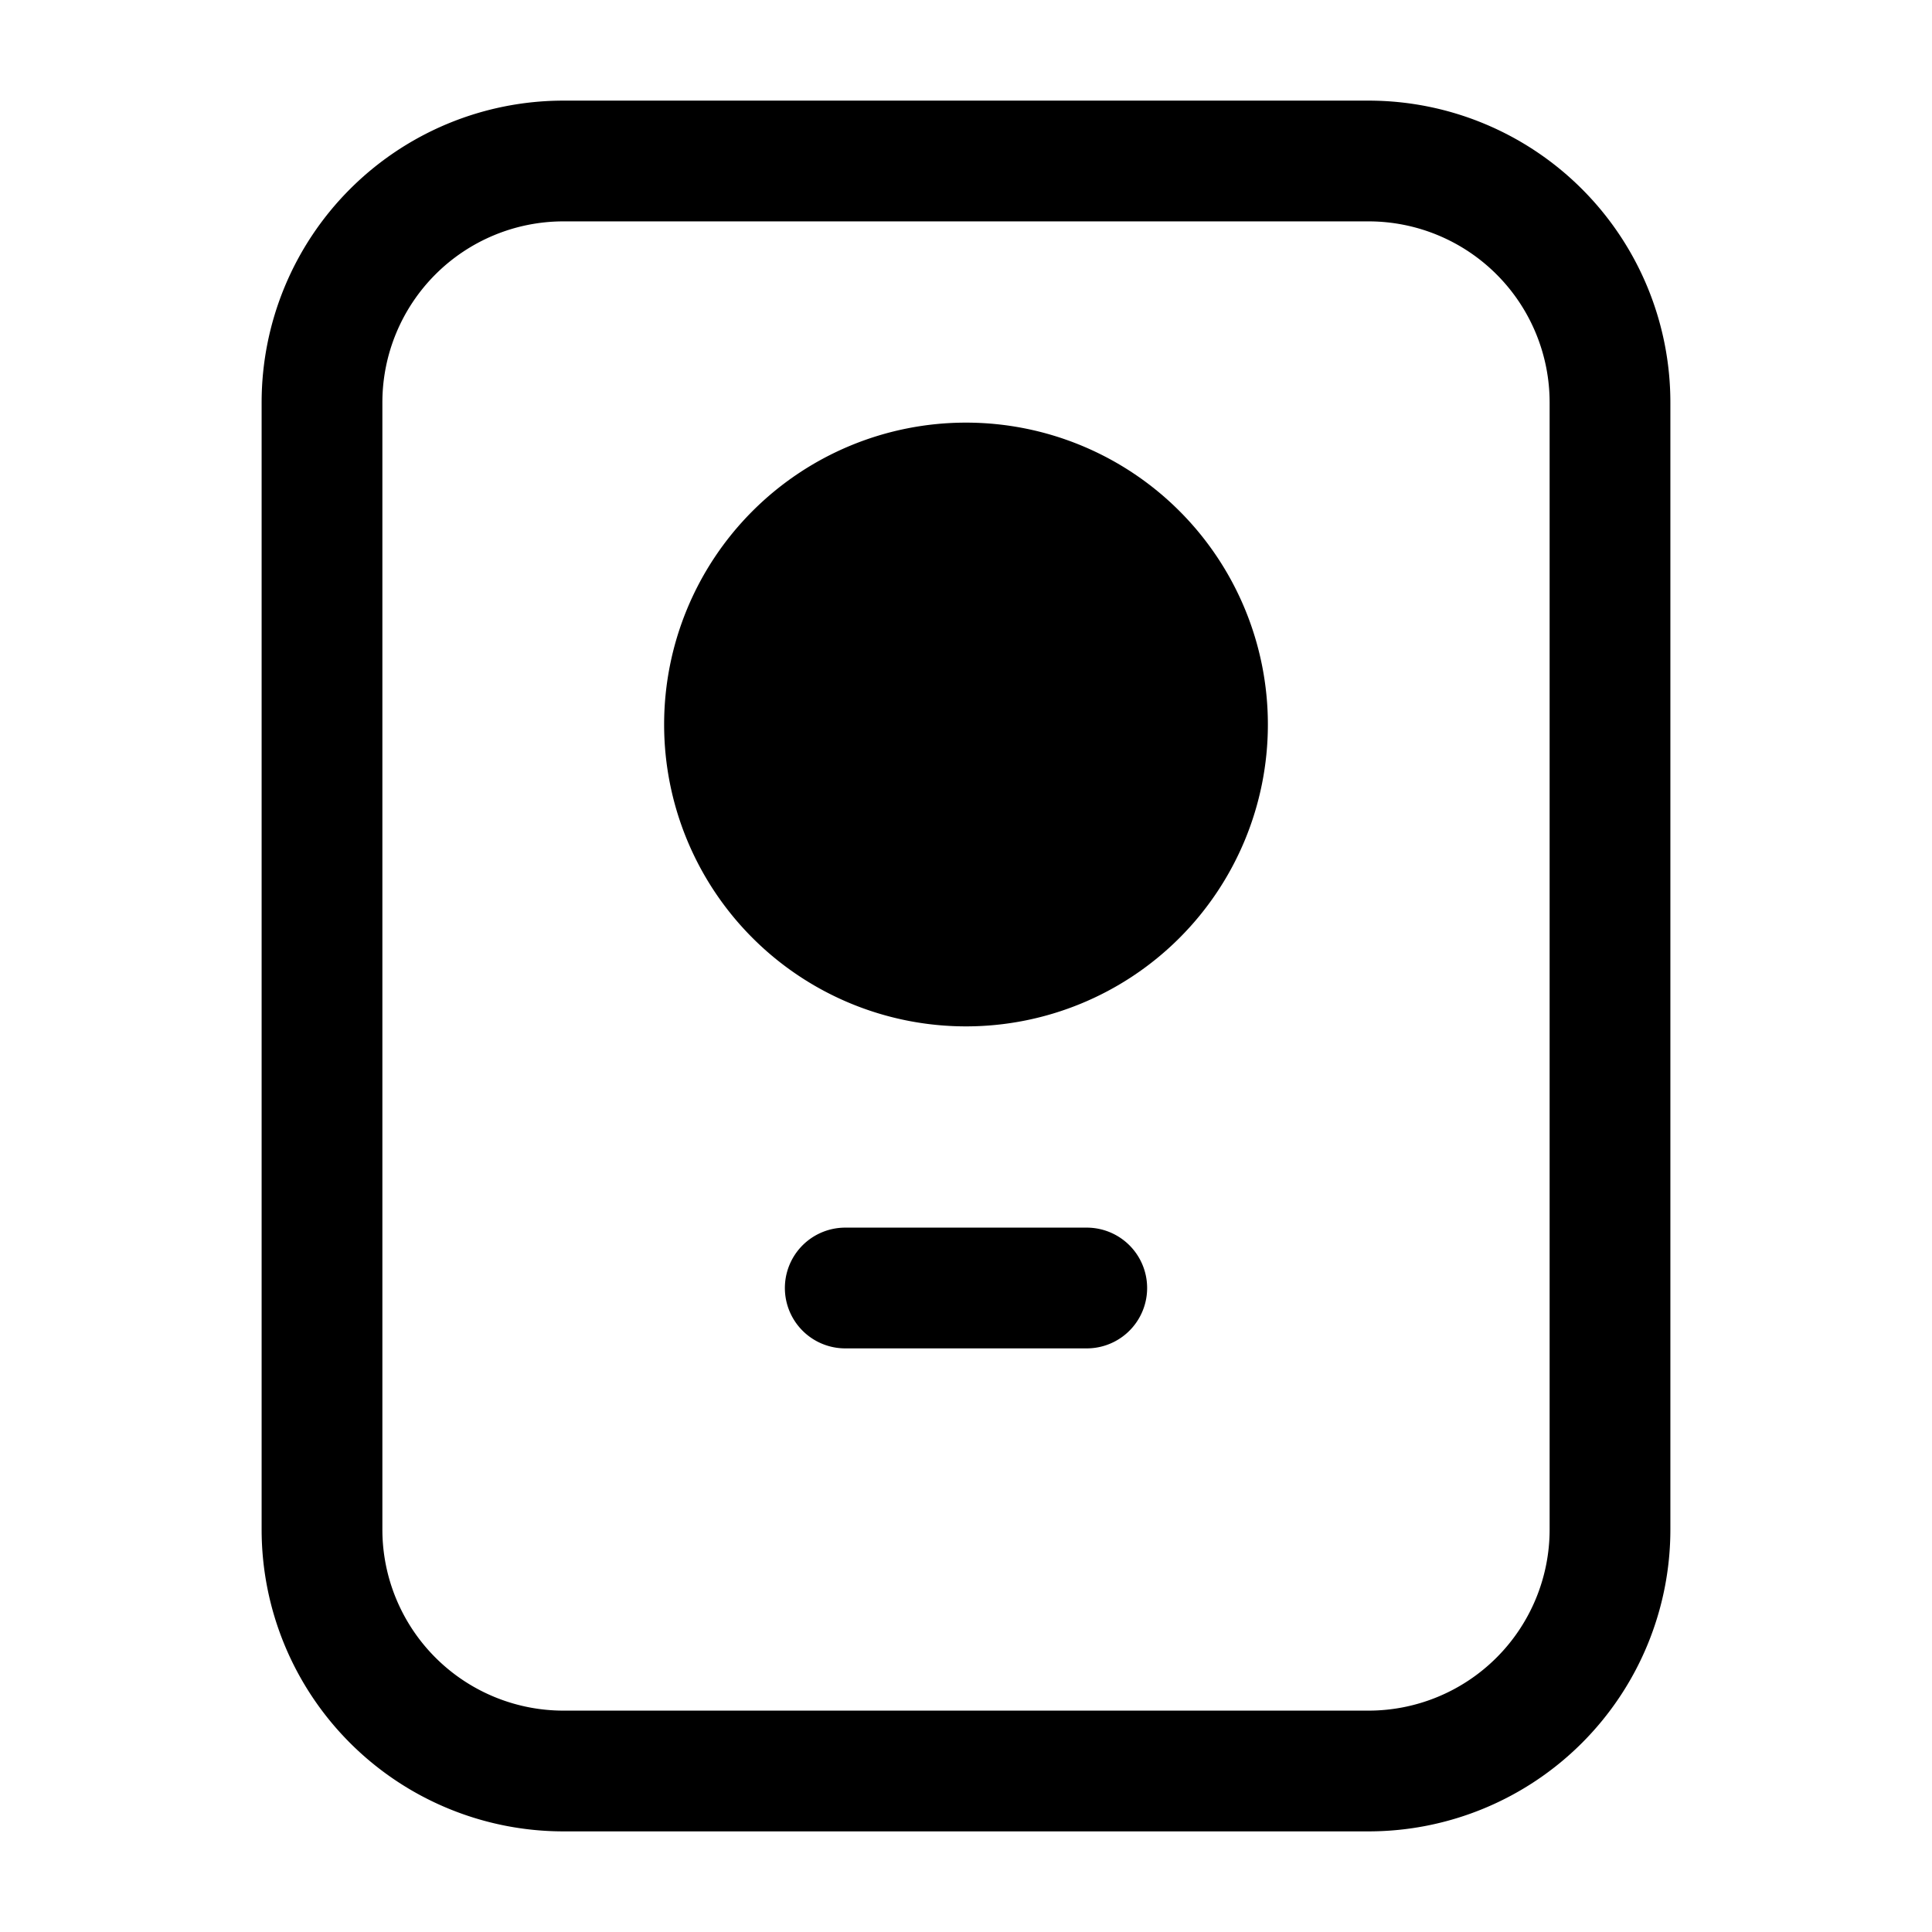 <svg xmlns="http://www.w3.org/2000/svg" fill="none" viewBox="0 0 24 24" stroke-width="1.5" stroke="currentColor" aria-hidden="true" data-slot="icon">
  <path stroke-linecap="round" d="M10.5 16h3M7 22h10a3 3 0 0 0 3-3V5a3 3 0 0 0-3-3H7a3 3 0 0 0-3 3v14a3 3 0 0 0 3 3Zm8-13a3 3 0 1 1-6 0 3 3 0 0 1 6 0Z"/>
  <path fill="color(display-p3 .98 .561 .561)" d="M14 9a2 2 0 1 1-4 0 2 2 0 0 1 4 0Z"/>
</svg>
